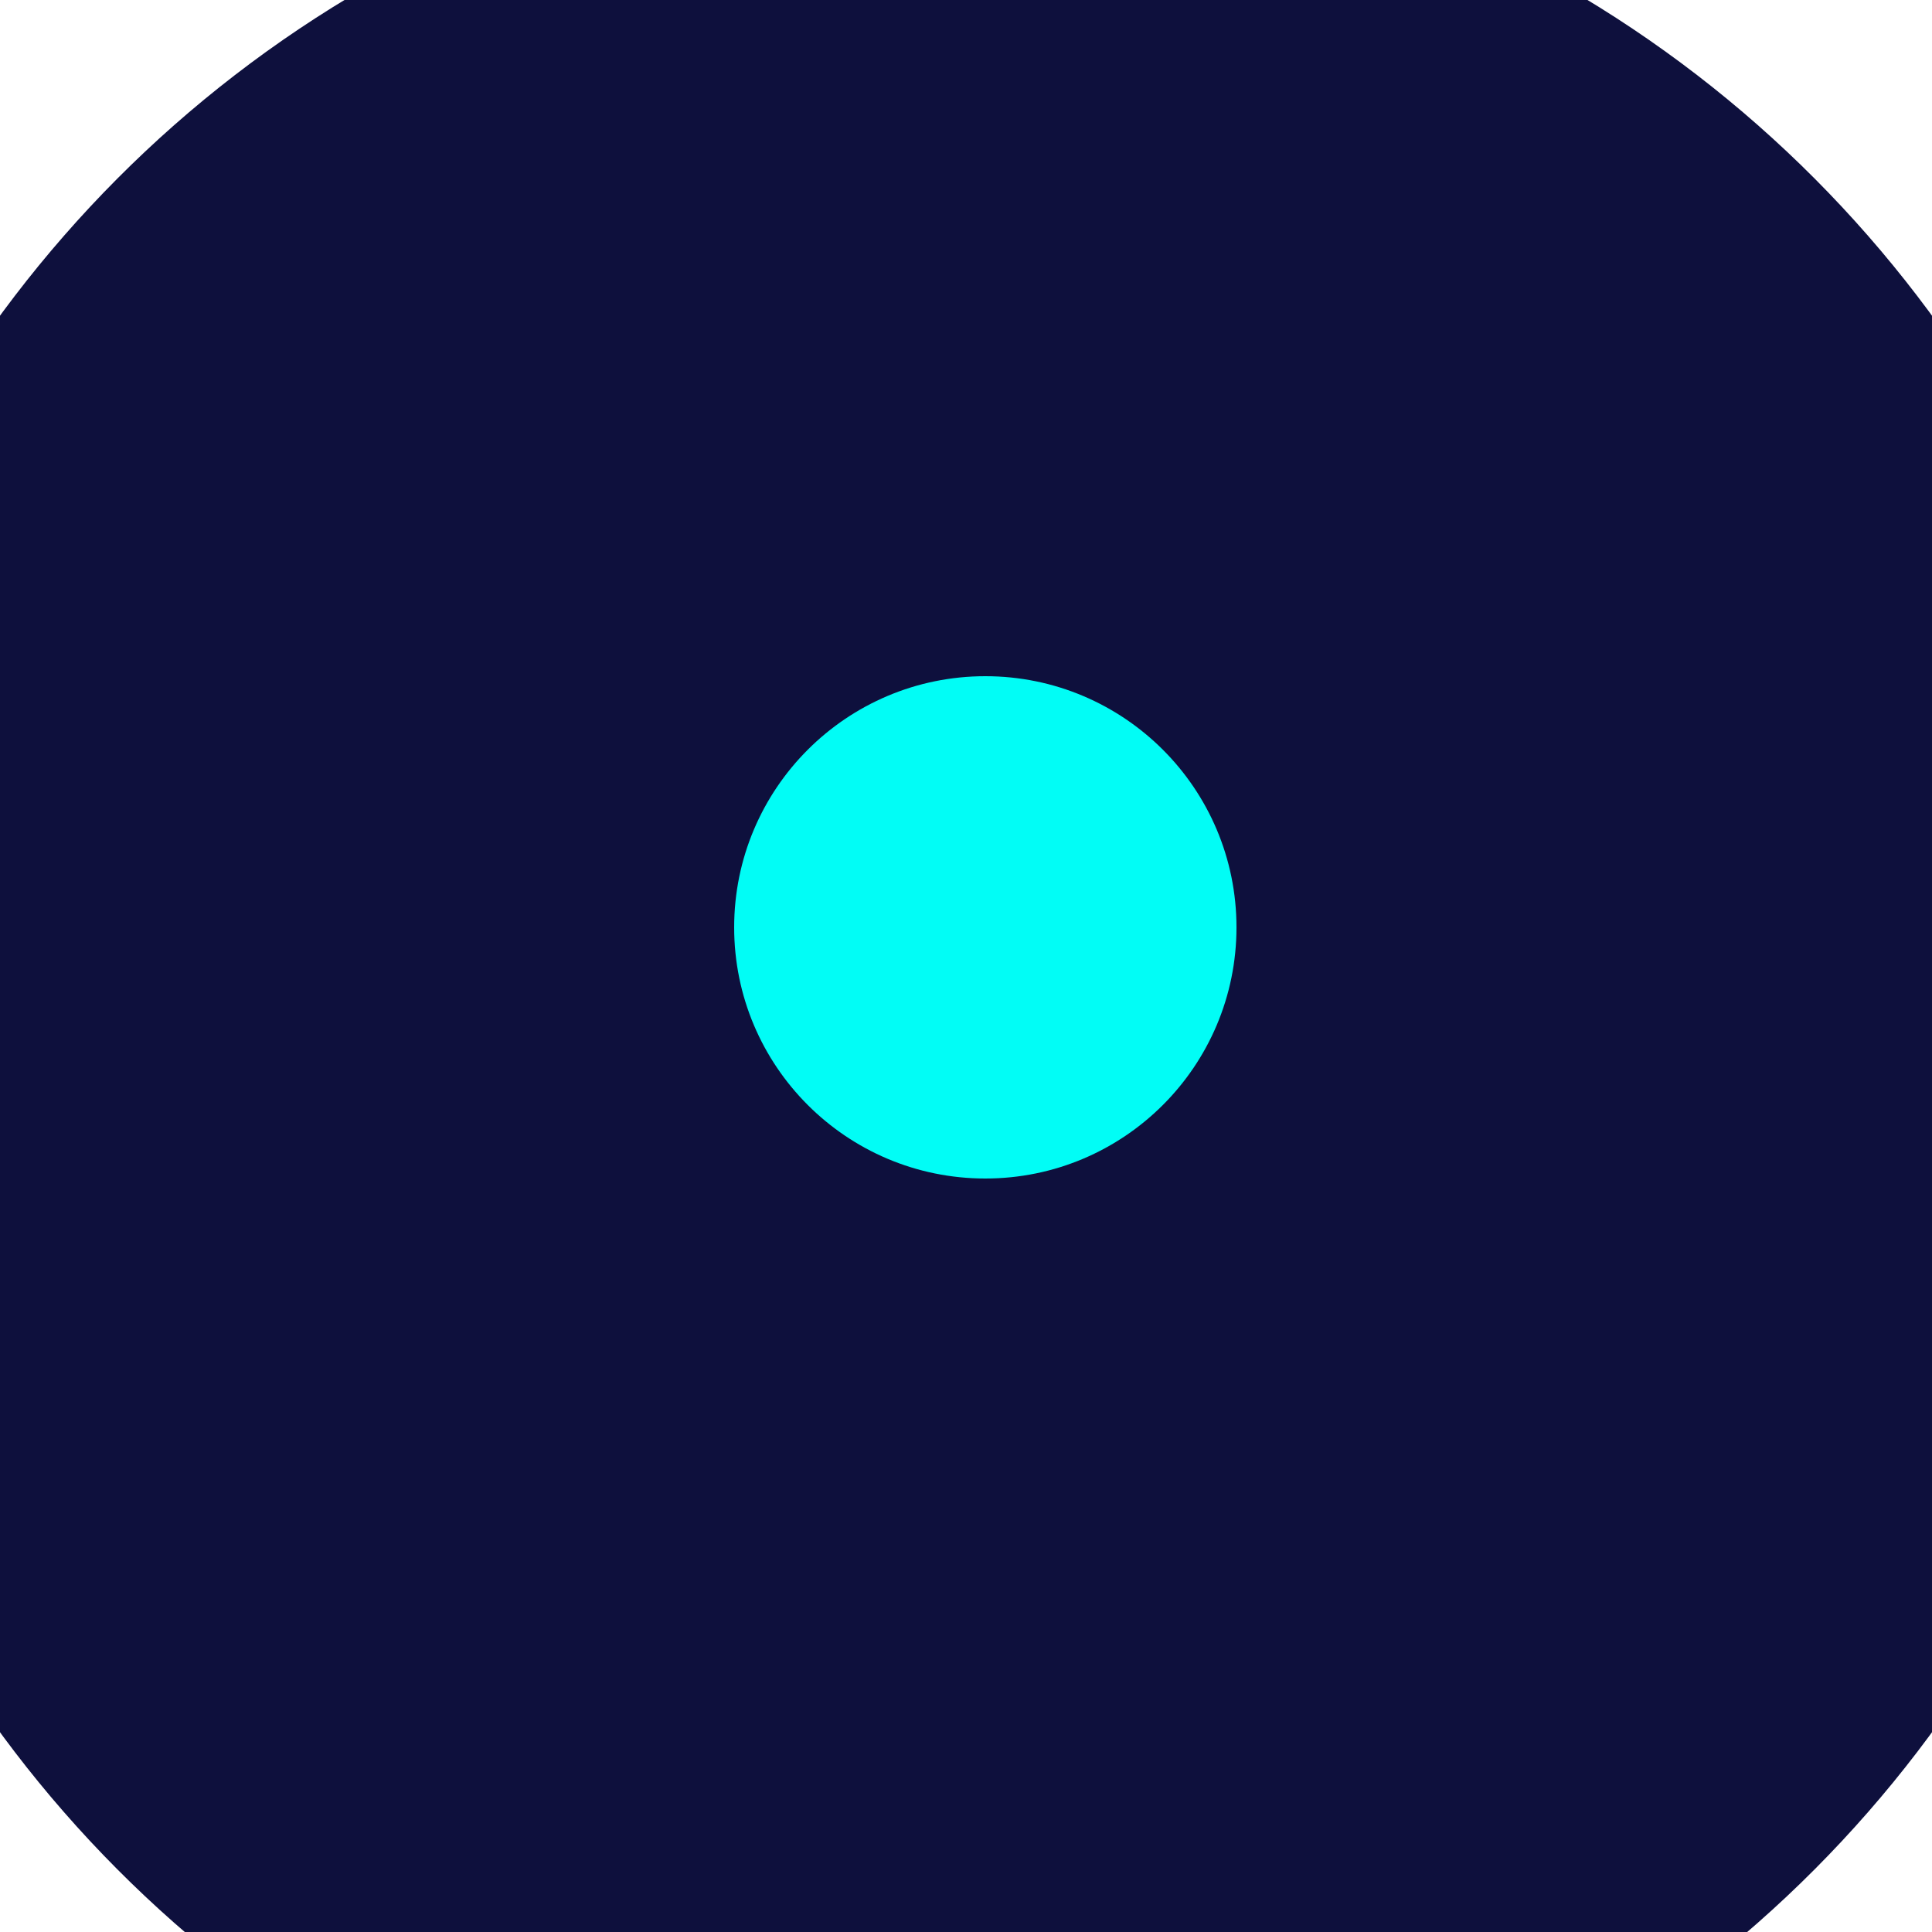 <svg xmlns="http://www.w3.org/2000/svg" preserveAspectRatio="xMinYMin meet" viewBox="0 0 777 777"><defs><filter id="f0" width="300%" height="300%" x="-100%" y="-100%"><feGaussianBlur in="SourceGraphic" stdDeviation="777"/></filter><filter id="f1" width="300%" height="300%" x="-100%" y="-100%"><feGaussianBlur in="SourceGraphic" stdDeviation="700"/></filter></defs><rect width="100%" height="100%" fill="#fff" /><circle cx="52%" cy="70%" r="29%" filter="url(#f1)" fill="#294d4a"></circle><circle cx="50%" cy="53%" r="62%" filter="url(#f1)" fill="#0e103d"></circle><circle cx="51%" cy="48%" r="13%" filter="url(#f0)" fill="#01fdf6"></circle></svg>